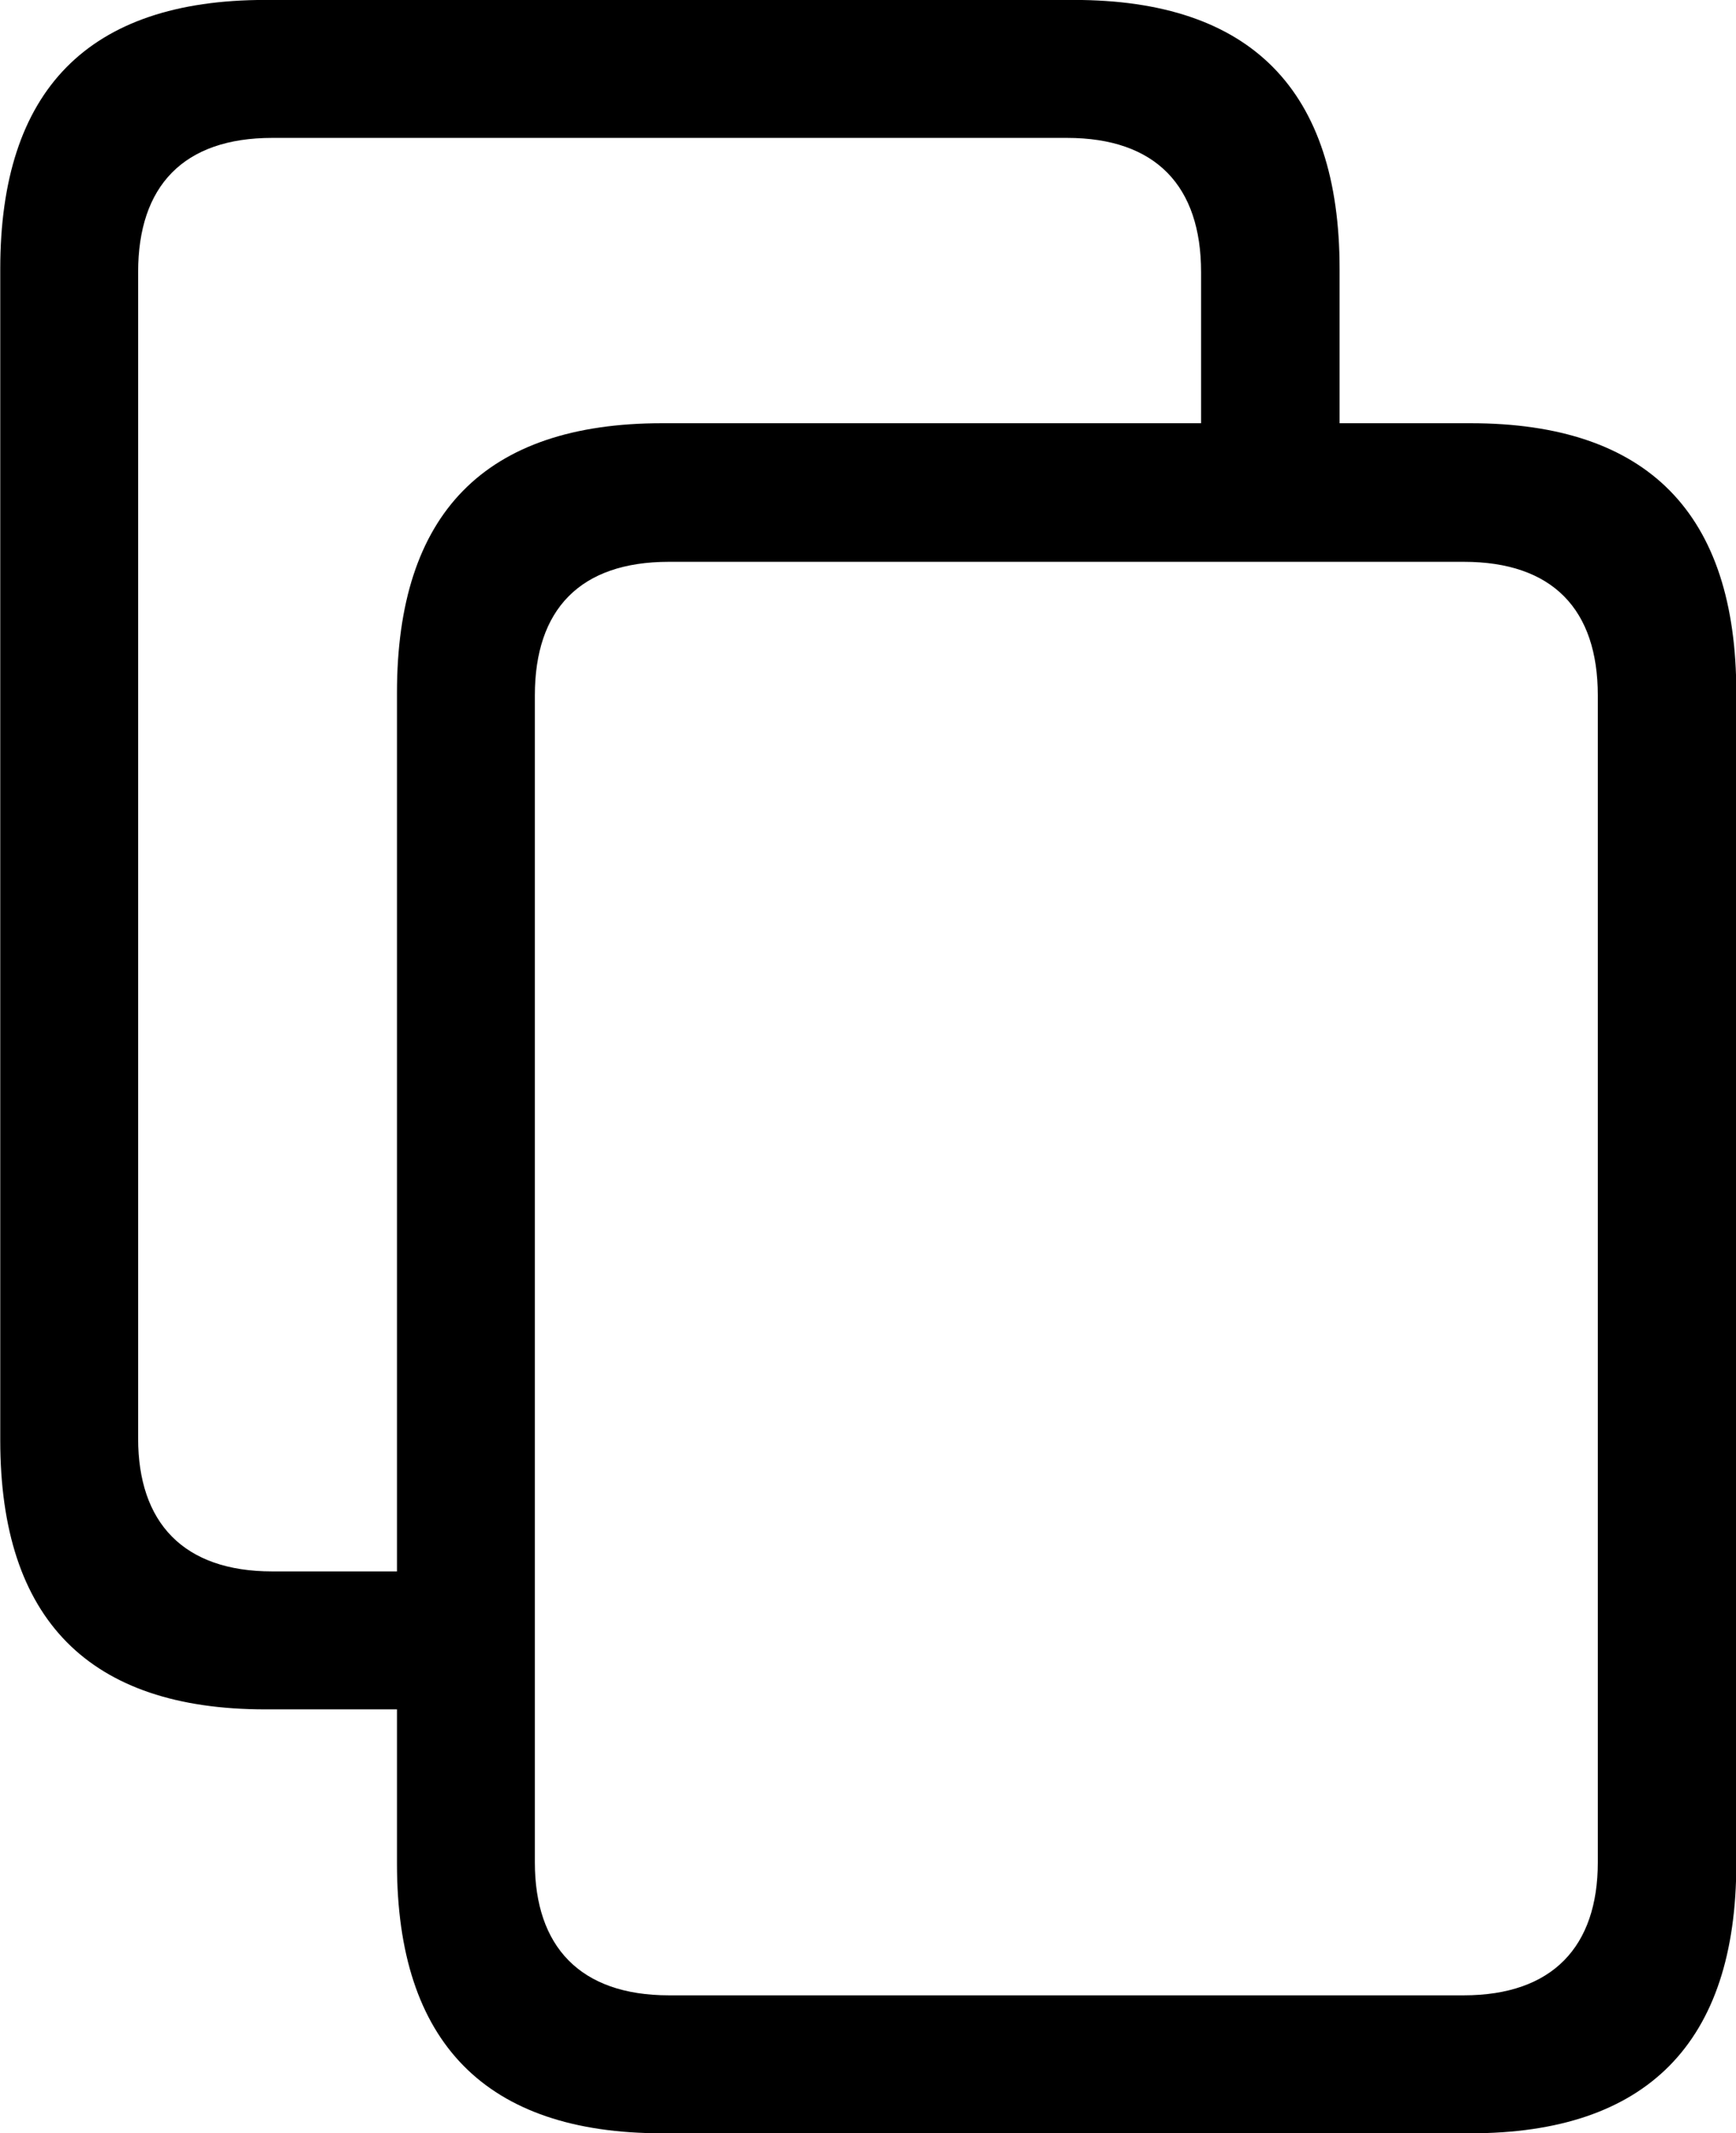 <svg viewBox="0 0 27.699 34.016" xmlns="http://www.w3.org/2000/svg"><path d="M21.374 4.289C21.374 1.439 19.964 -0.001 17.134 -0.001H4.234C1.404 -0.001 0.004 1.439 0.004 4.289V22.969C0.004 25.829 1.424 27.259 4.234 27.259H6.334V29.719C6.334 32.579 7.754 34.019 10.564 34.019H23.464C26.274 34.019 27.704 32.579 27.704 29.719V11.049C27.704 8.189 26.294 6.749 23.464 6.749H21.374ZM4.344 25.059C2.924 25.059 2.204 24.279 2.204 22.939V4.339C2.204 2.969 2.924 2.199 4.344 2.199H17.024C18.444 2.199 19.164 2.969 19.164 4.339V6.749H10.564C7.734 6.749 6.334 8.189 6.334 11.049V25.059ZM25.494 11.089V29.699C25.494 31.039 24.774 31.819 23.354 31.819H10.674C9.254 31.819 8.534 31.039 8.534 29.699V11.089C8.534 9.719 9.254 8.959 10.674 8.959H23.354C24.774 8.959 25.494 9.719 25.494 11.089Z" /></svg>